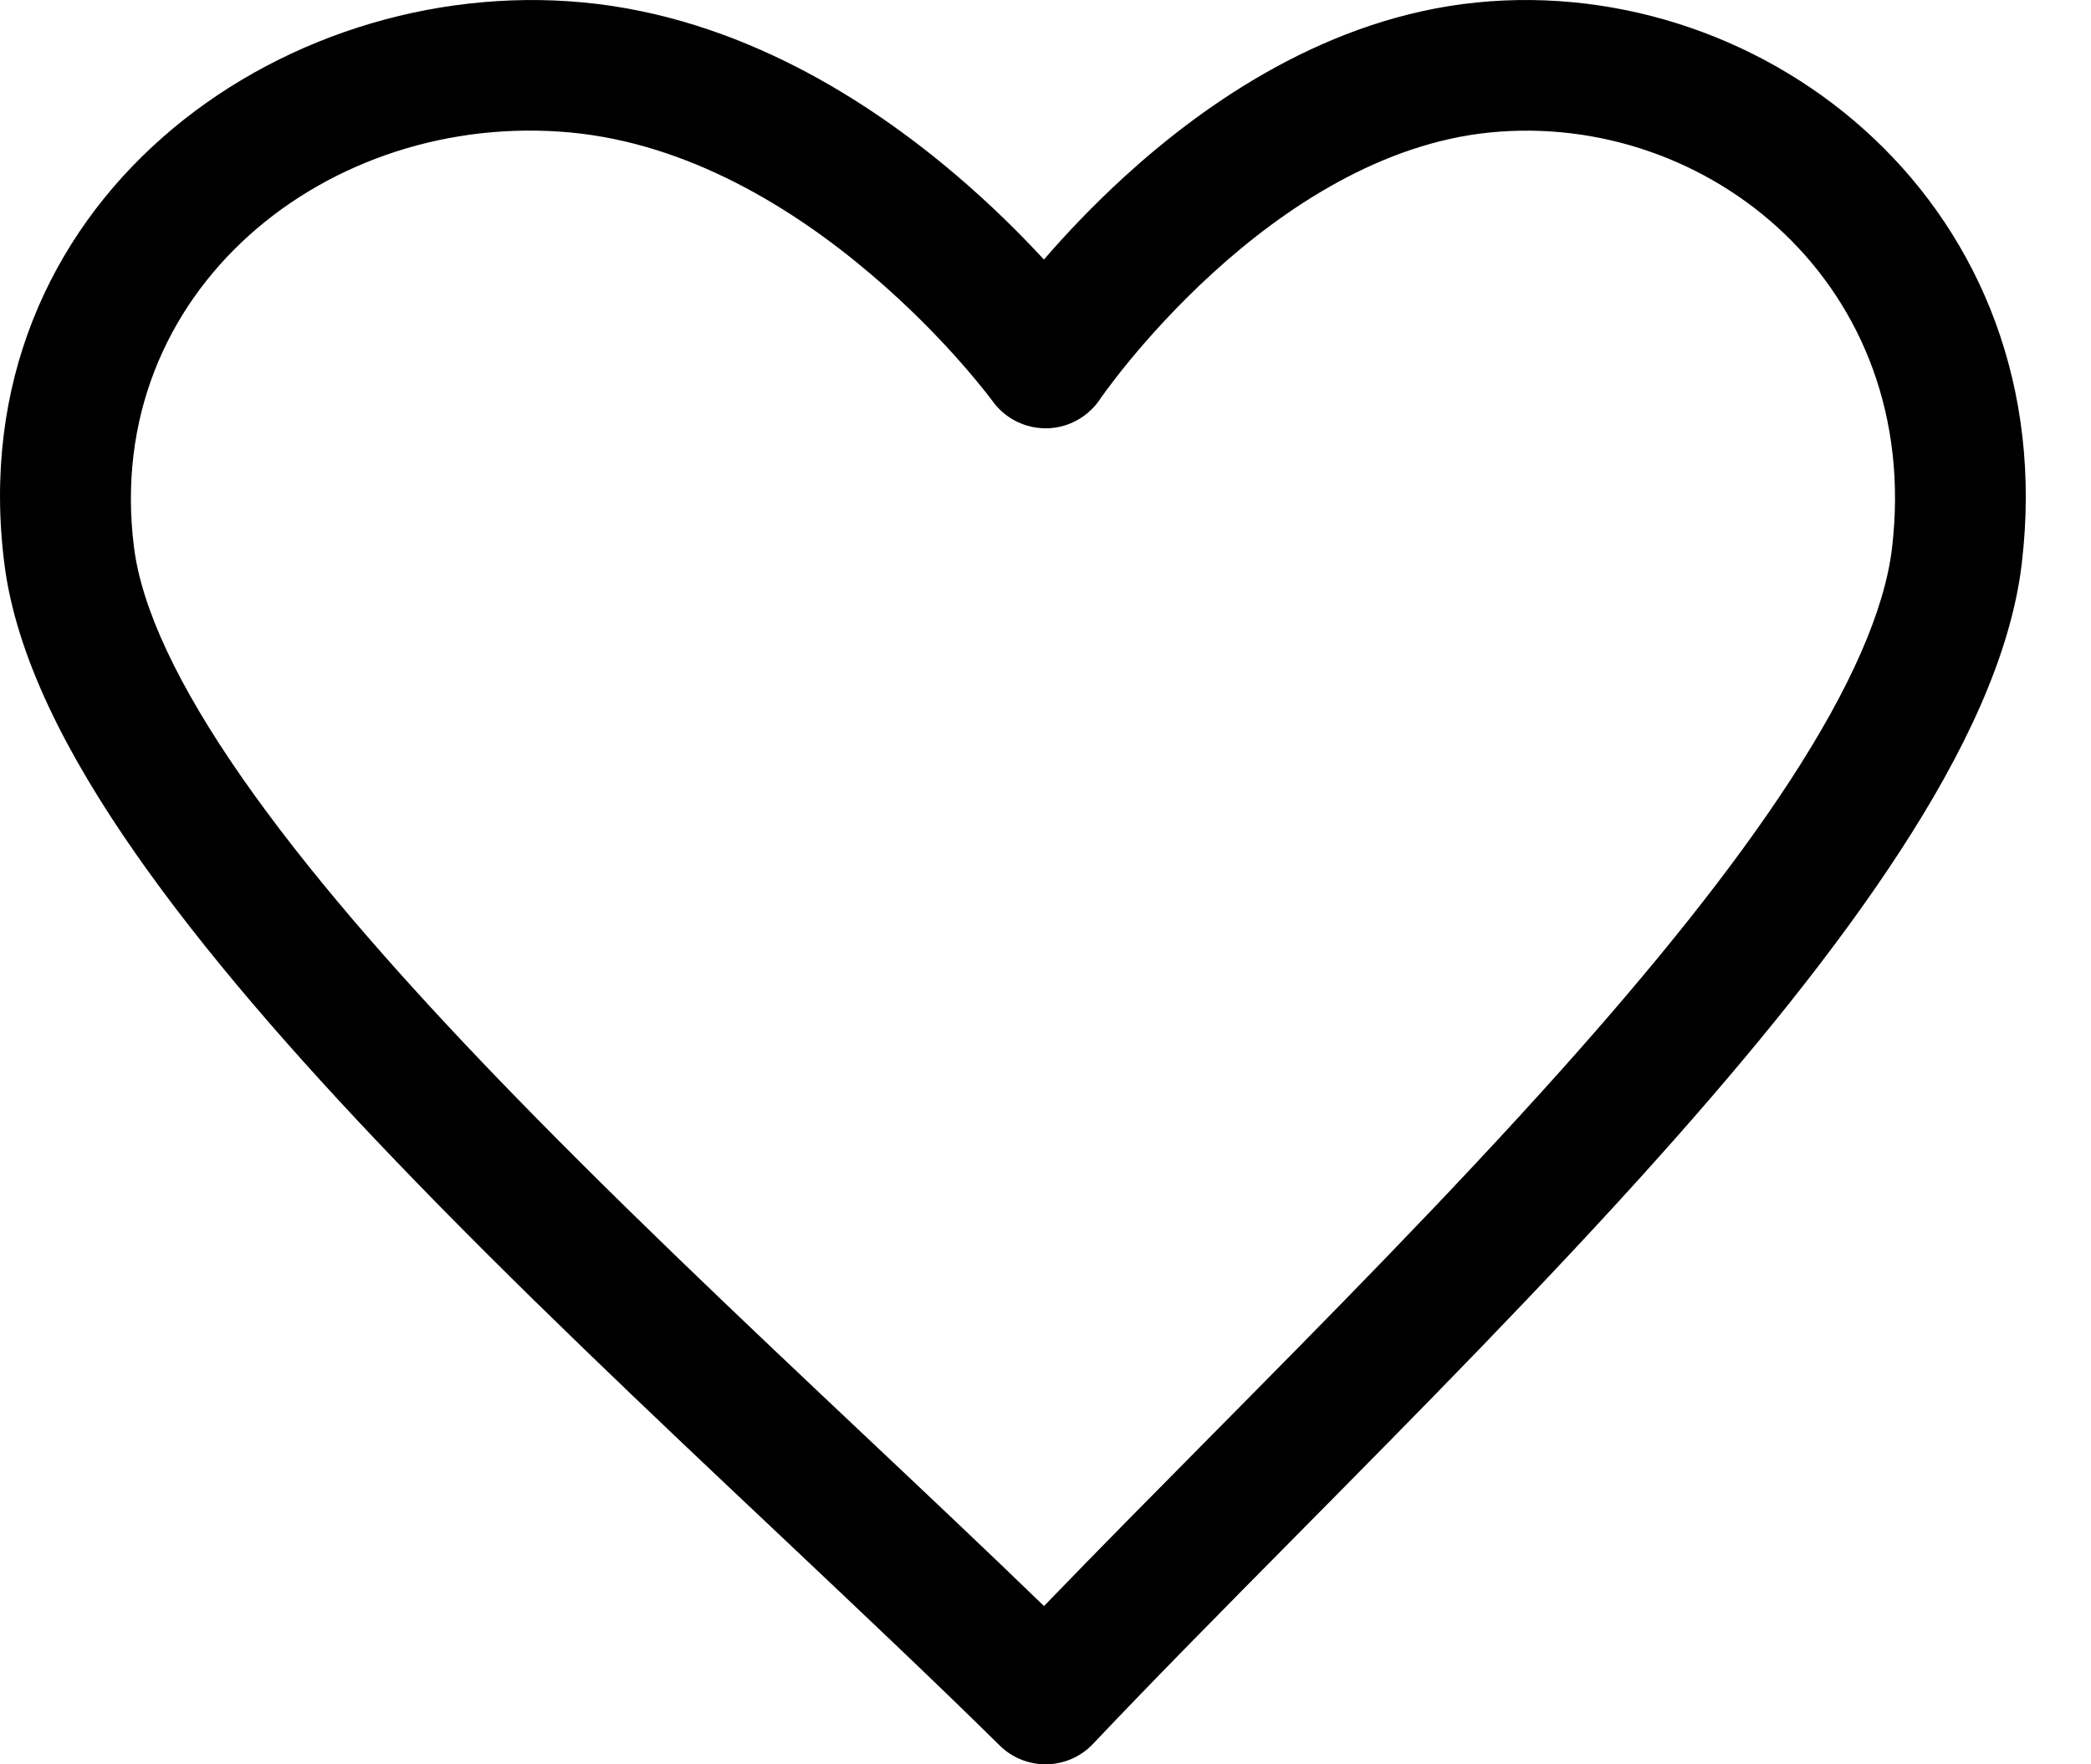 <svg width="32" height="27" viewBox="0 0 32 27" fill="none" xmlns="http://www.w3.org/2000/svg">
<path fill-rule="evenodd" clip-rule="evenodd" d="M22.596 0.038C27.065 -0.412 31.582 3.197 30.941 8.621C30.775 10.03 30.047 11.537 29.078 13.026C28.097 14.534 26.804 16.12 25.394 17.697C23.666 19.631 21.69 21.628 19.855 23.483C18.733 24.617 17.664 25.698 16.736 26.678C16.729 26.686 16.721 26.694 16.713 26.702C16.326 27.095 15.692 27.099 15.299 26.712C14.302 25.728 13.153 24.644 11.948 23.506C9.982 21.652 7.866 19.656 6.015 17.722C4.505 16.146 3.12 14.561 2.069 13.053C1.032 11.566 0.247 10.052 0.067 8.629C-0.631 3.121 4.266 -0.4 8.923 0.037C11.307 0.261 13.291 1.537 14.633 2.68C15.175 3.141 15.627 3.594 15.976 3.972C16.299 3.598 16.714 3.155 17.21 2.702C18.462 1.56 20.332 0.266 22.596 0.038ZM16.701 6.269C16.754 6.218 16.8 6.162 16.839 6.102L16.851 6.084C16.869 6.059 16.896 6.021 16.934 5.97C17.009 5.869 17.122 5.719 17.272 5.537C17.571 5.172 18.009 4.681 18.558 4.18C19.677 3.159 21.155 2.193 22.796 2.028C26.137 1.691 29.43 4.373 28.955 8.386C28.843 9.336 28.315 10.532 27.401 11.936C26.5 13.321 25.283 14.82 23.903 16.364C22.193 18.277 20.305 20.184 18.508 22C17.633 22.884 16.779 23.747 15.977 24.578C15.112 23.74 14.189 22.87 13.242 21.977C11.316 20.16 9.292 18.252 7.459 16.339C5.98 14.794 4.676 13.295 3.71 11.909C2.729 10.503 2.169 9.313 2.051 8.378C1.553 4.449 5.024 1.68 8.736 2.028C10.535 2.198 12.138 3.182 13.336 4.203C13.927 4.705 14.397 5.198 14.718 5.563C14.878 5.746 15 5.895 15.081 5.997C15.121 6.047 15.15 6.086 15.169 6.111L15.185 6.132C15.214 6.174 15.248 6.214 15.284 6.251C15.385 6.355 15.505 6.433 15.634 6.484C15.74 6.527 15.851 6.549 15.962 6.554C16.135 6.561 16.312 6.523 16.472 6.437C16.555 6.393 16.632 6.337 16.701 6.269Z" fill="black"/>
</svg>
